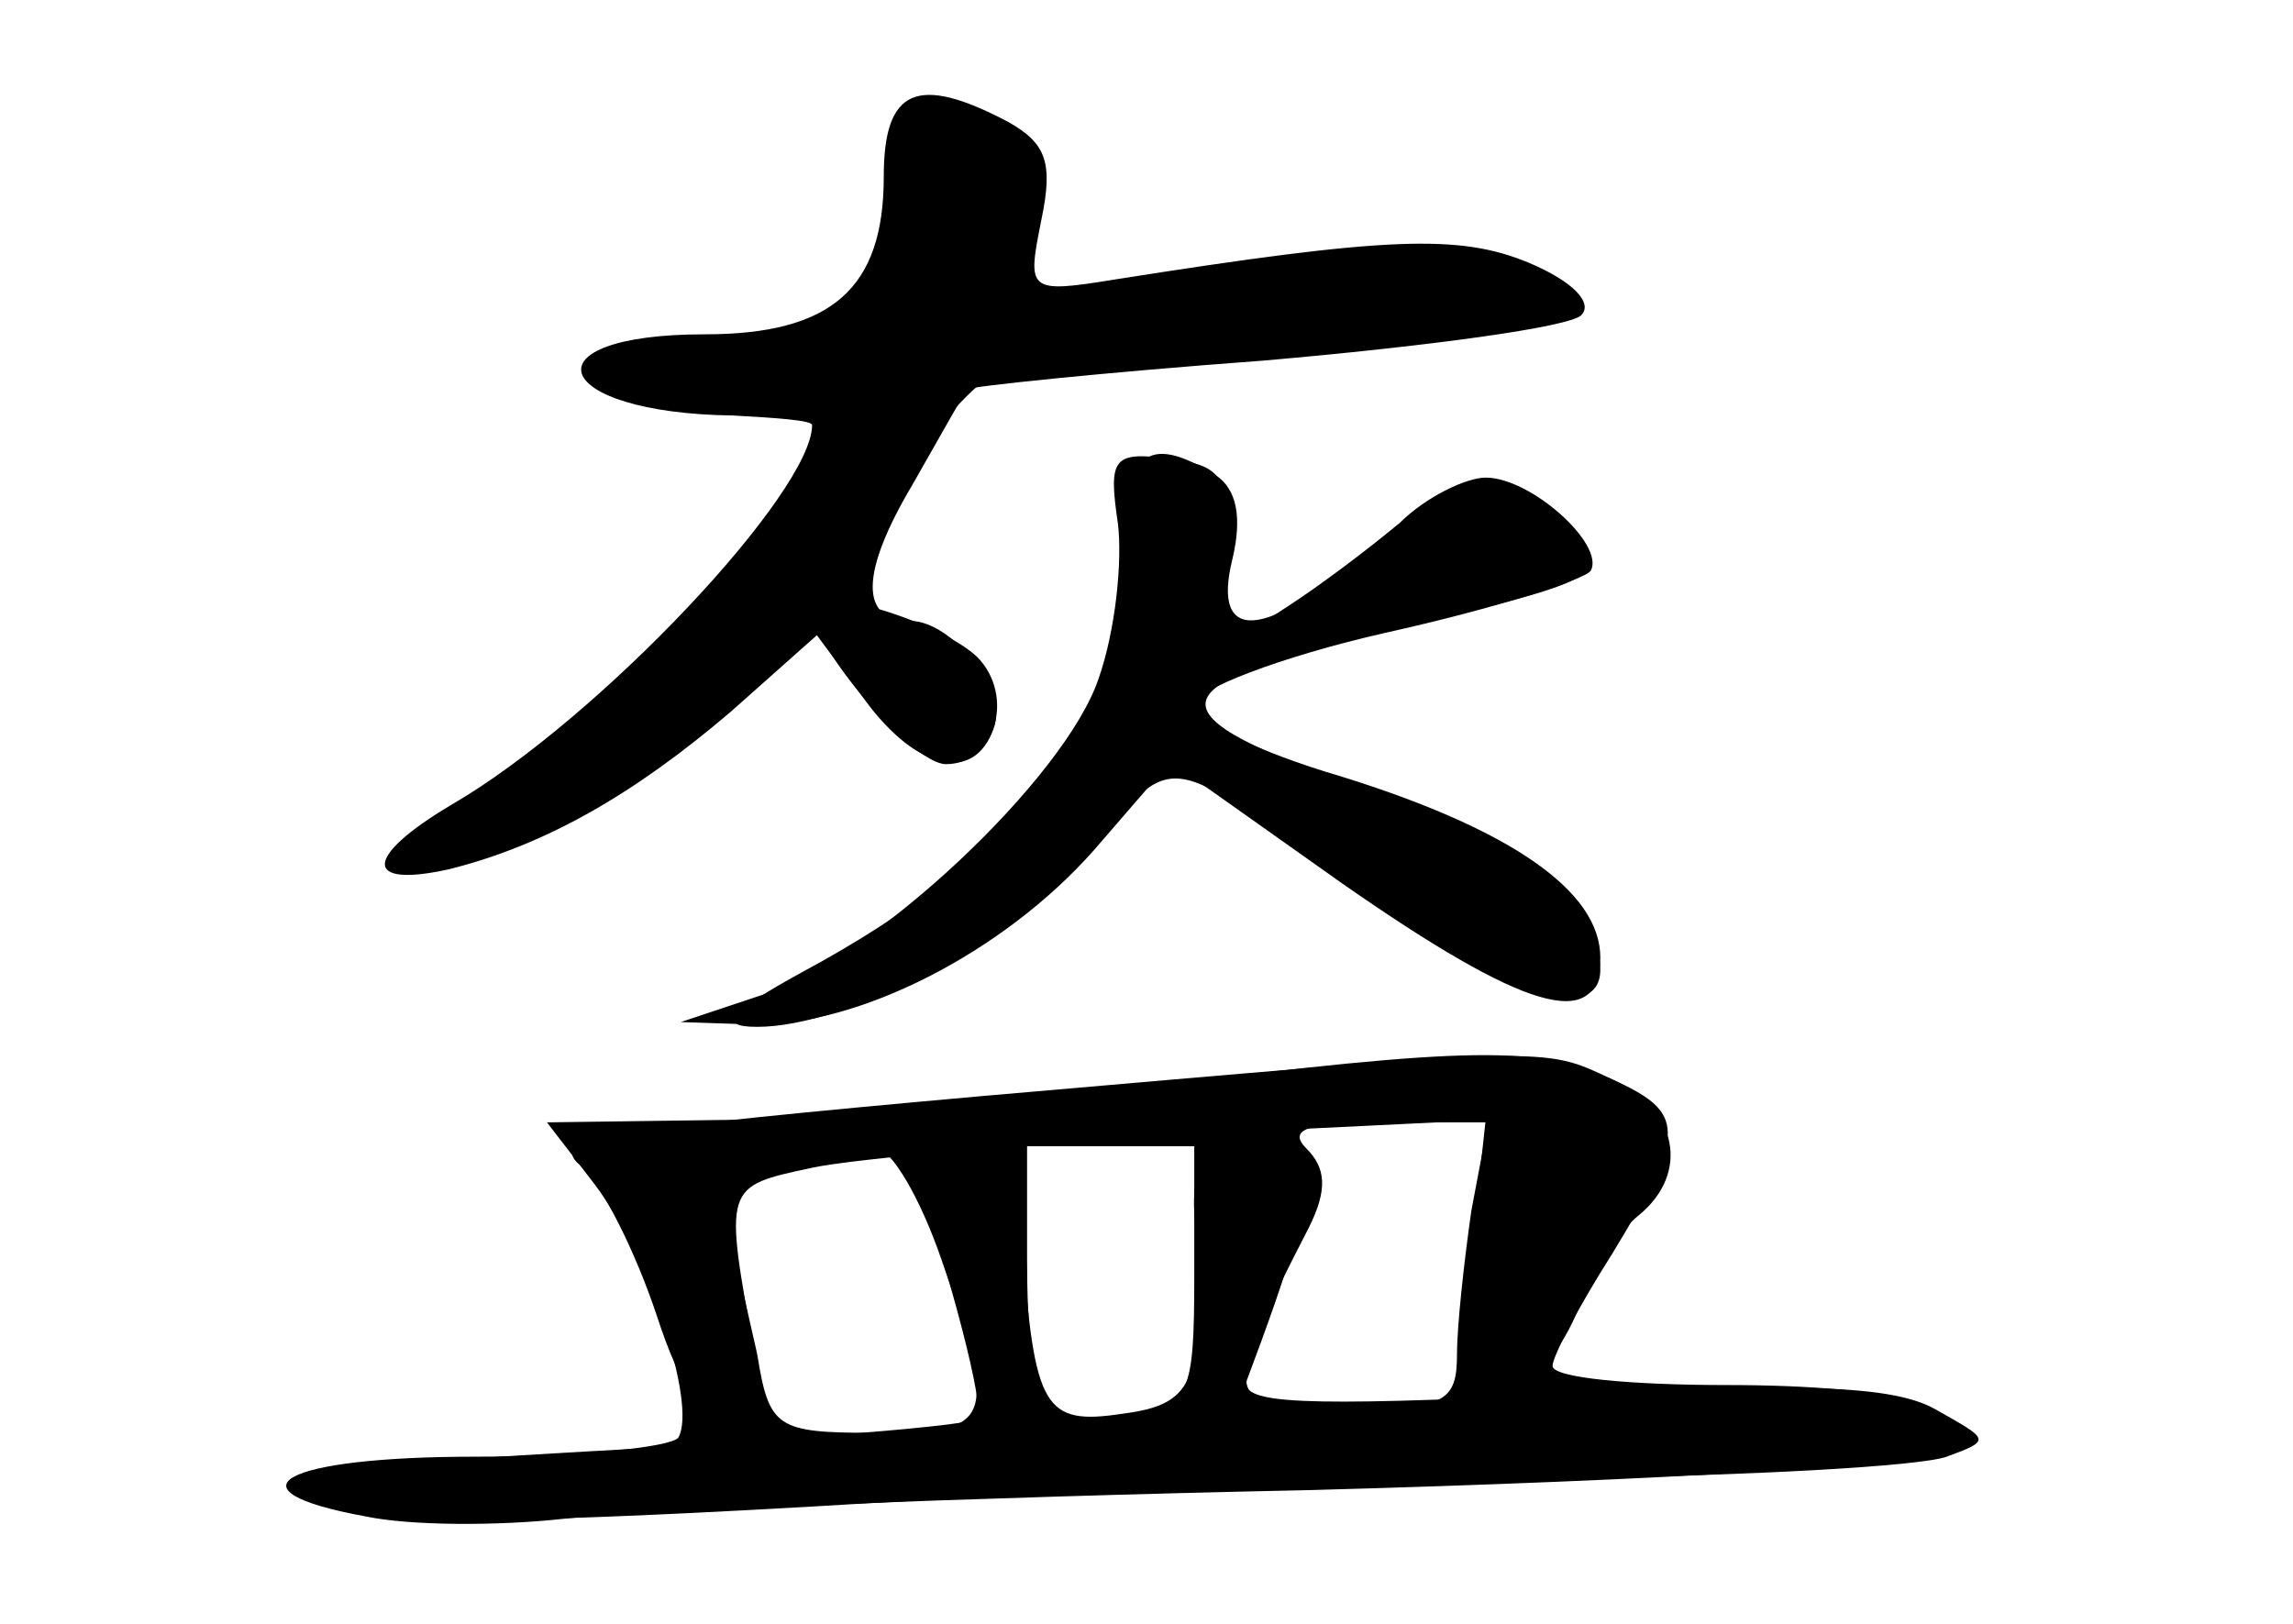 <?xml version="1.0" standalone="no"?>
<!DOCTYPE svg PUBLIC "-//W3C//DTD SVG 20010904//EN"
 "http://www.w3.org/TR/2001/REC-SVG-20010904/DTD/svg10.dtd">
<svg version="1.0" xmlns="http://www.w3.org/2000/svg"
 width="96pt" height="68pt" viewBox="0 0 96 68"
 preserveAspectRatio="xMidYMid meet">
<g transform="translate(0,68) scale(0.1,-0.1)" fill="#000000" stroke="none">
<g id="part-0" class="char-part">
  <path d="M370 606 c0 -47 -22 -66 -75 -66 -76 0 -65 -33 12 -34 18 -1 33 -2
33 -4 0 -28 -89 -123 -151 -159 -37 -22 -37 -35 -1 -27 40 10 77 31 118 66
l36 32 20 -27 c22 -30 46 -35 54 -12 6 15 -17 45 -35 45 -21 0 -21 20 1 57 12
21 22 39 23 40 0 1 56 7 124 12 69 6 128 14 133 19 5 5 -3 14 -22 22 -29 12
-59 11 -173 -7 -37 -6 -37 -5 -31 25 5 24 2 32 -14 41 -38 20 -52 14 -52 -23z"/>
  <path d="M470 446 c0 -68 -43 -124 -134 -173 -31 -17 -36 -23 -19 -23 38 0
107 36 140 75 35 41 31 41 108 -16 59 -44 105 -60 105 -35 0 25 -33 52 -86 71
-104 36 -105 46 -7 70 98 23 98 23 77 46 -24 26 -41 24 -81 -11 -43 -38 -66
-40 -57 -4 4 17 2 29 -7 35 -29 18 -39 10 -39 -35z"/>
  <path d="M480 225 c-58 -8 -138 -14 -178 -14 l-73 -1 20 -26 c22 -29 43 -92
35 -106 -3 -4 -41 -8 -85 -8 -81 0 -106 -14 -46 -25 19 -4 56 -4 83 -1 27 3
167 9 312 12 148 4 265 11 269 17 11 17 -22 27 -94 27 -40 0 -73 3 -73 8 0 4
11 25 25 47 31 51 31 59 0 73 -31 14 -58 14 -195 -3z m136 -52 c-3 -21 -6 -48
-6 -60 0 -20 -5 -23 -45 -23 -54 0 -55 2 -17 76 8 16 7 25 -1 33 -8 8 0 11 32
11 l44 0 -7 -37z m-222 -20 c24 -69 22 -73 -28 -73 -41 0 -44 2 -49 33 -4 17
-9 42 -13 54 -6 22 -4 23 63 32 6 0 18 -20 27 -46z m106 -7 c0 -51 -2 -54 -27
-59 -35 -7 -43 5 -43 66 l0 47 35 0 35 0 0 -54z"/>
</g>
<g id="part-1" class="char-part">
  <path d="M376 632 c-3 -3 -6 -23 -6 -44 0 -42 -2 -43 -74 -53 -57 -8 -50 -22
12 -27 l43 -3 -30 -47 c-17 -26 -58 -68 -92 -93 -65 -48 -56 -62 14 -20 55 32
102 78 133 131 14 24 33 45 42 48 9 3 68 8 130 12 61 3 112 10 112 15 0 20
-68 26 -150 13 -46 -7 -86 -12 -88 -10 -2 3 2 14 8 26 8 15 8 25 0 35 -12 15
-46 26 -54 17z"/>
</g>
<g id="part-2" class="char-part">
  <path d="M468 461 c2 -16 -1 -45 -8 -65 -14 -42 -95 -118 -142 -133 l-33 -11
30 -1 c44 -1 105 30 143 73 l32 37 72 -51 c76 -53 108 -63 108 -31 0 28 -38
54 -109 76 -34 10 -61 23 -61 30 0 6 36 20 80 30 45 10 83 22 86 26 6 11 -25
39 -44 39 -8 0 -25 -8 -36 -19 -12 -10 -33 -26 -47 -35 l-26 -17 1 38 c1 34
-2 38 -25 41 -23 3 -25 0 -21 -27z"/>
  <path d="M340 425 c0 -16 42 -65 56 -65 21 0 29 29 13 45 -16 15 -69 31 -69
20z"/>
</g>
<g id="part-3" class="char-part">
  <path d="M411 221 c-156 -14 -182 -18 -168 -29 9 -8 23 -36 32 -63 10 -31 22
-49 32 -49 12 0 14 7 9 33 -13 71 -13 70 24 78 19 4 91 10 159 14 l123 6 -6
-55 c-7 -51 -6 -56 12 -56 12 0 24 11 32 30 7 16 18 35 26 41 22 18 16 45 -11
57 -30 14 -22 14 -264 -7z"/>
</g>
<g id="part-4" class="char-part">
  <path d="M517 202 c-13 -2 -18 -12 -17 -30 5 -70 1 -80 -30 -84 -33 -5 -37 2
-42 72 -3 29 -7 35 -26 36 -15 1 -21 -3 -18 -11 13 -36 29 -96 25 -99 -2 -3
-69 -8 -149 -13 -126 -7 -142 -10 -122 -21 18 -10 58 -11 200 -3 97 6 240 11
317 12 77 1 149 5 160 9 19 7 18 7 -5 20 -18 10 -57 11 -158 6 -107 -5 -133
-4 -130 6 35 93 34 109 -5 100z"/>
</g>
</g>
</svg>